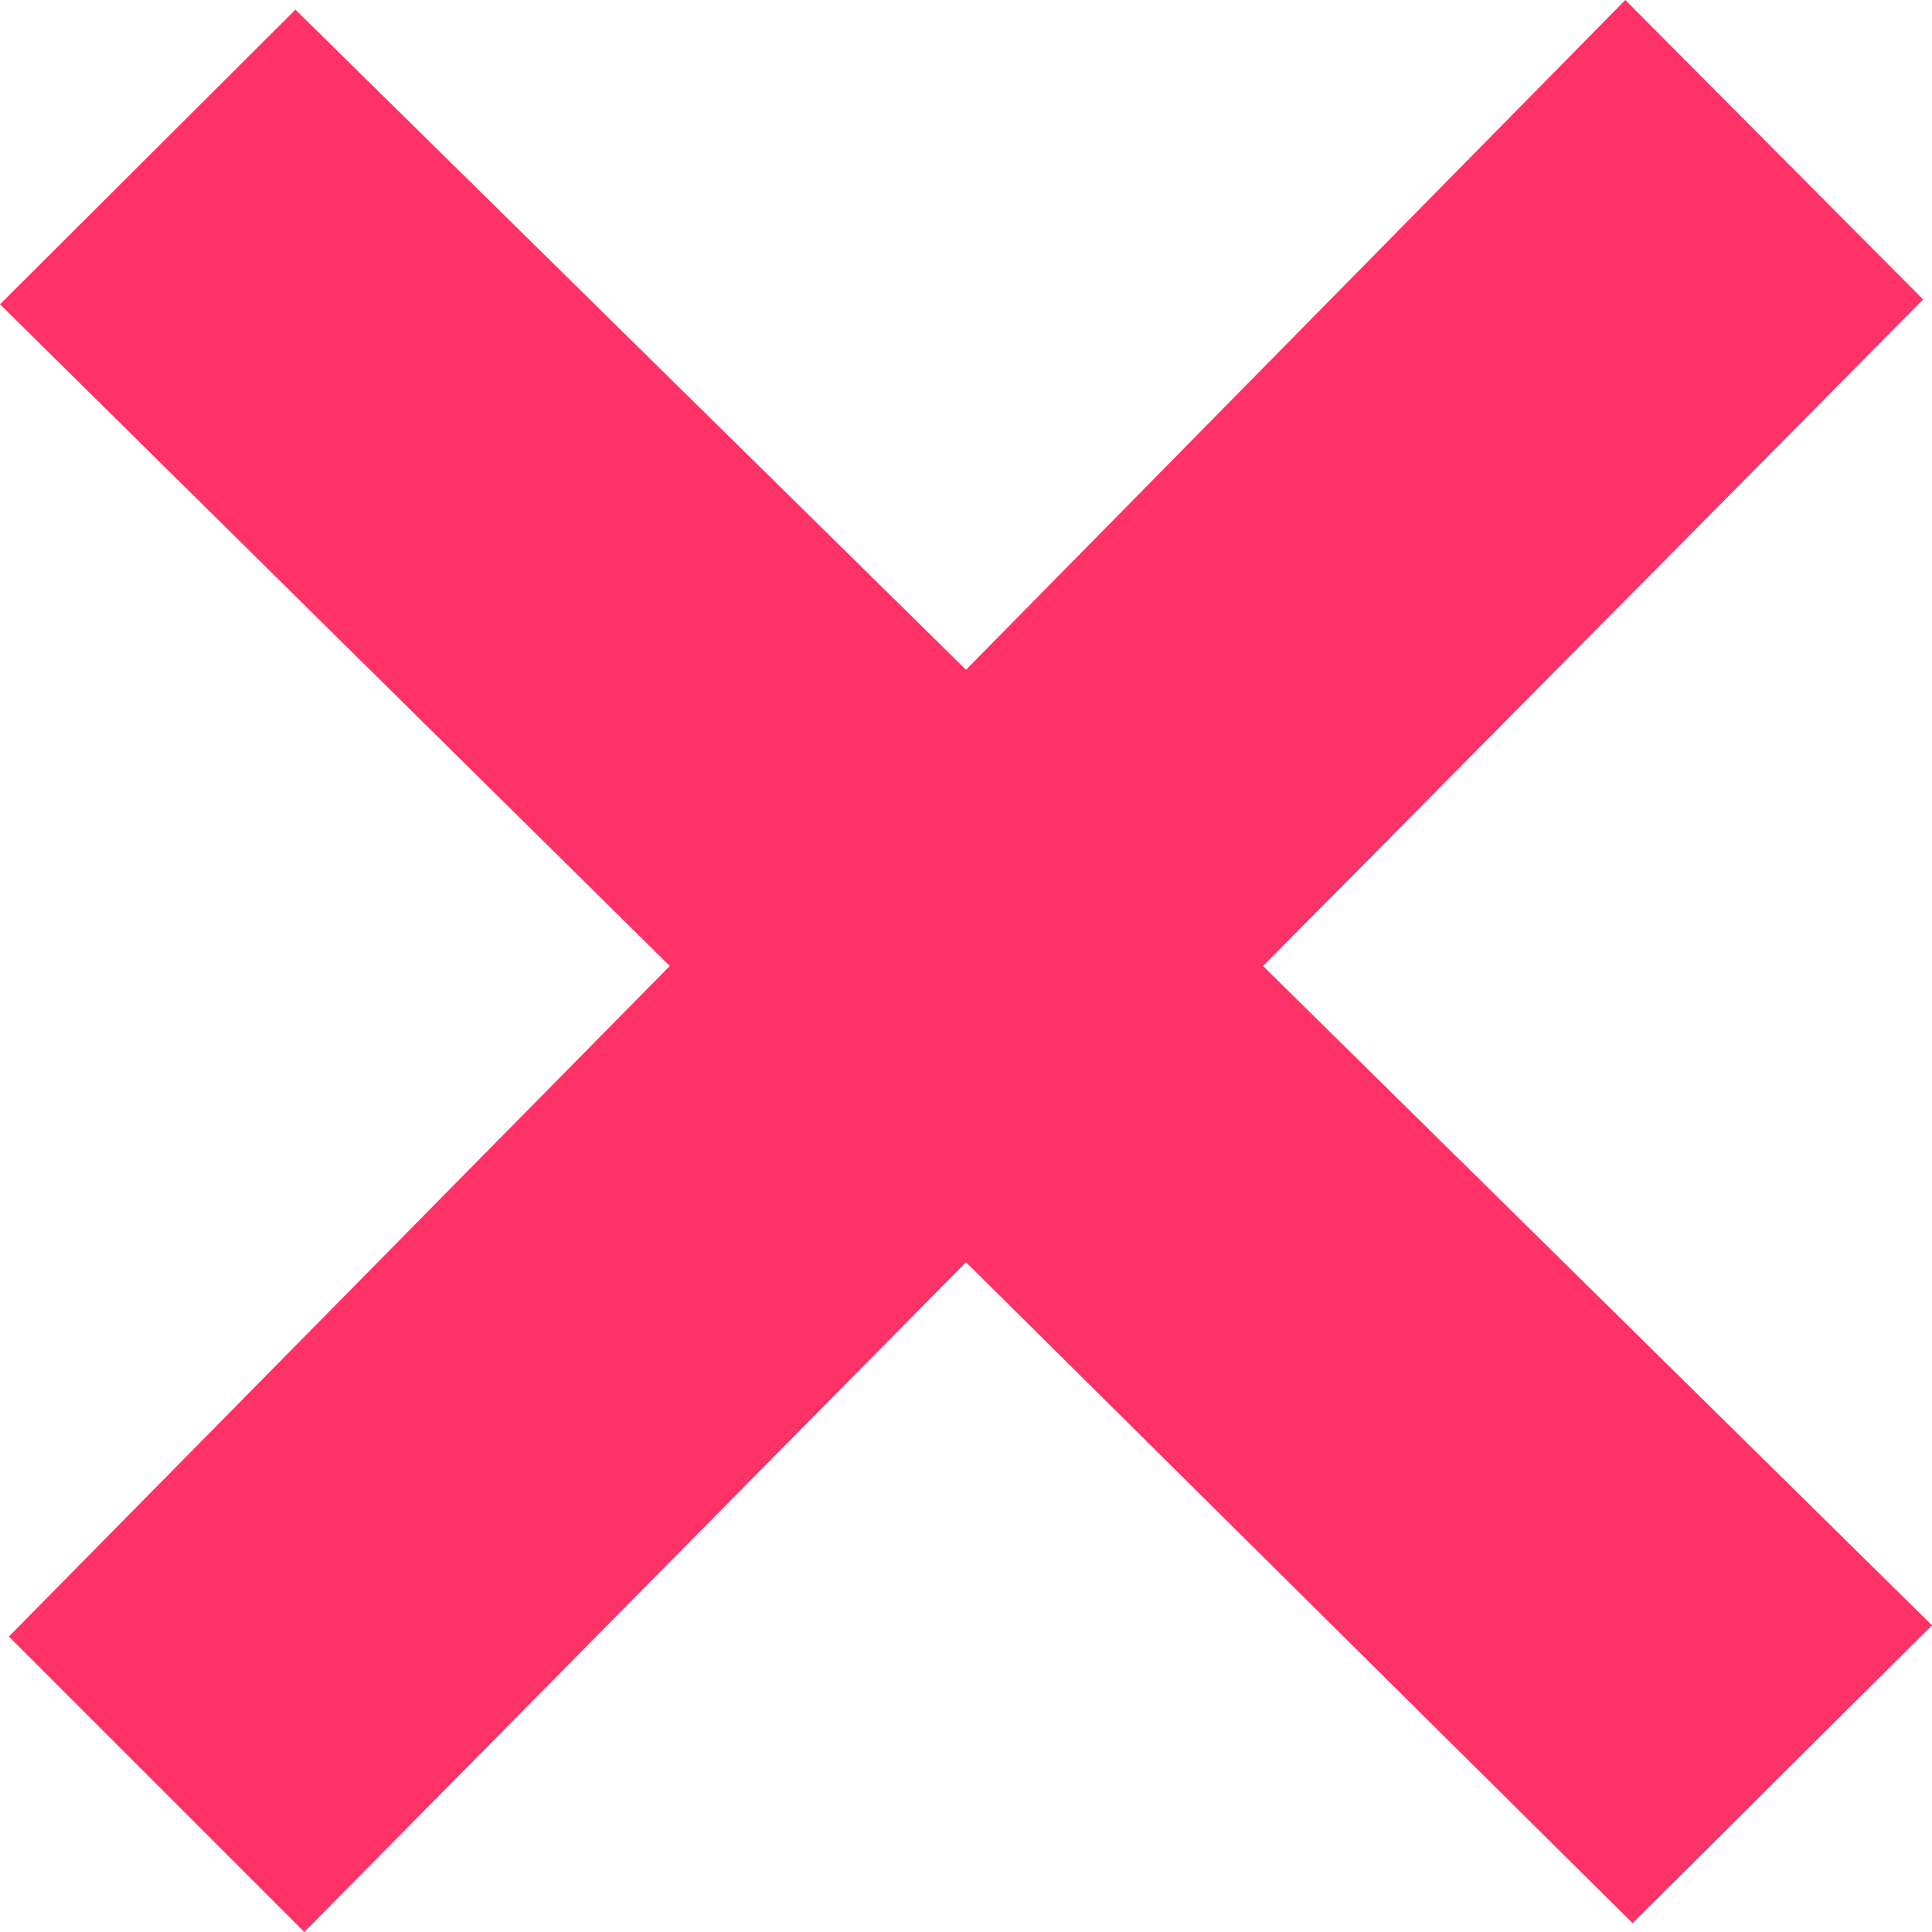 <svg id="Layer_1" data-name="Layer 1" xmlns="http://www.w3.org/2000/svg" viewBox="0 0 24 24"><defs><style>.cls-1{fill:#ff3268;}</style></defs><title>iconmonstr-x-mark-1</title><path class="cls-1" d="M24,20.19,15.69,12l8.2-8.28L20.19,0,12,8.32,3.67.12,0,3.78,8.32,12,.11,20.33,3.78,24,12,15.68l8.28,8.21Z"/></svg>
